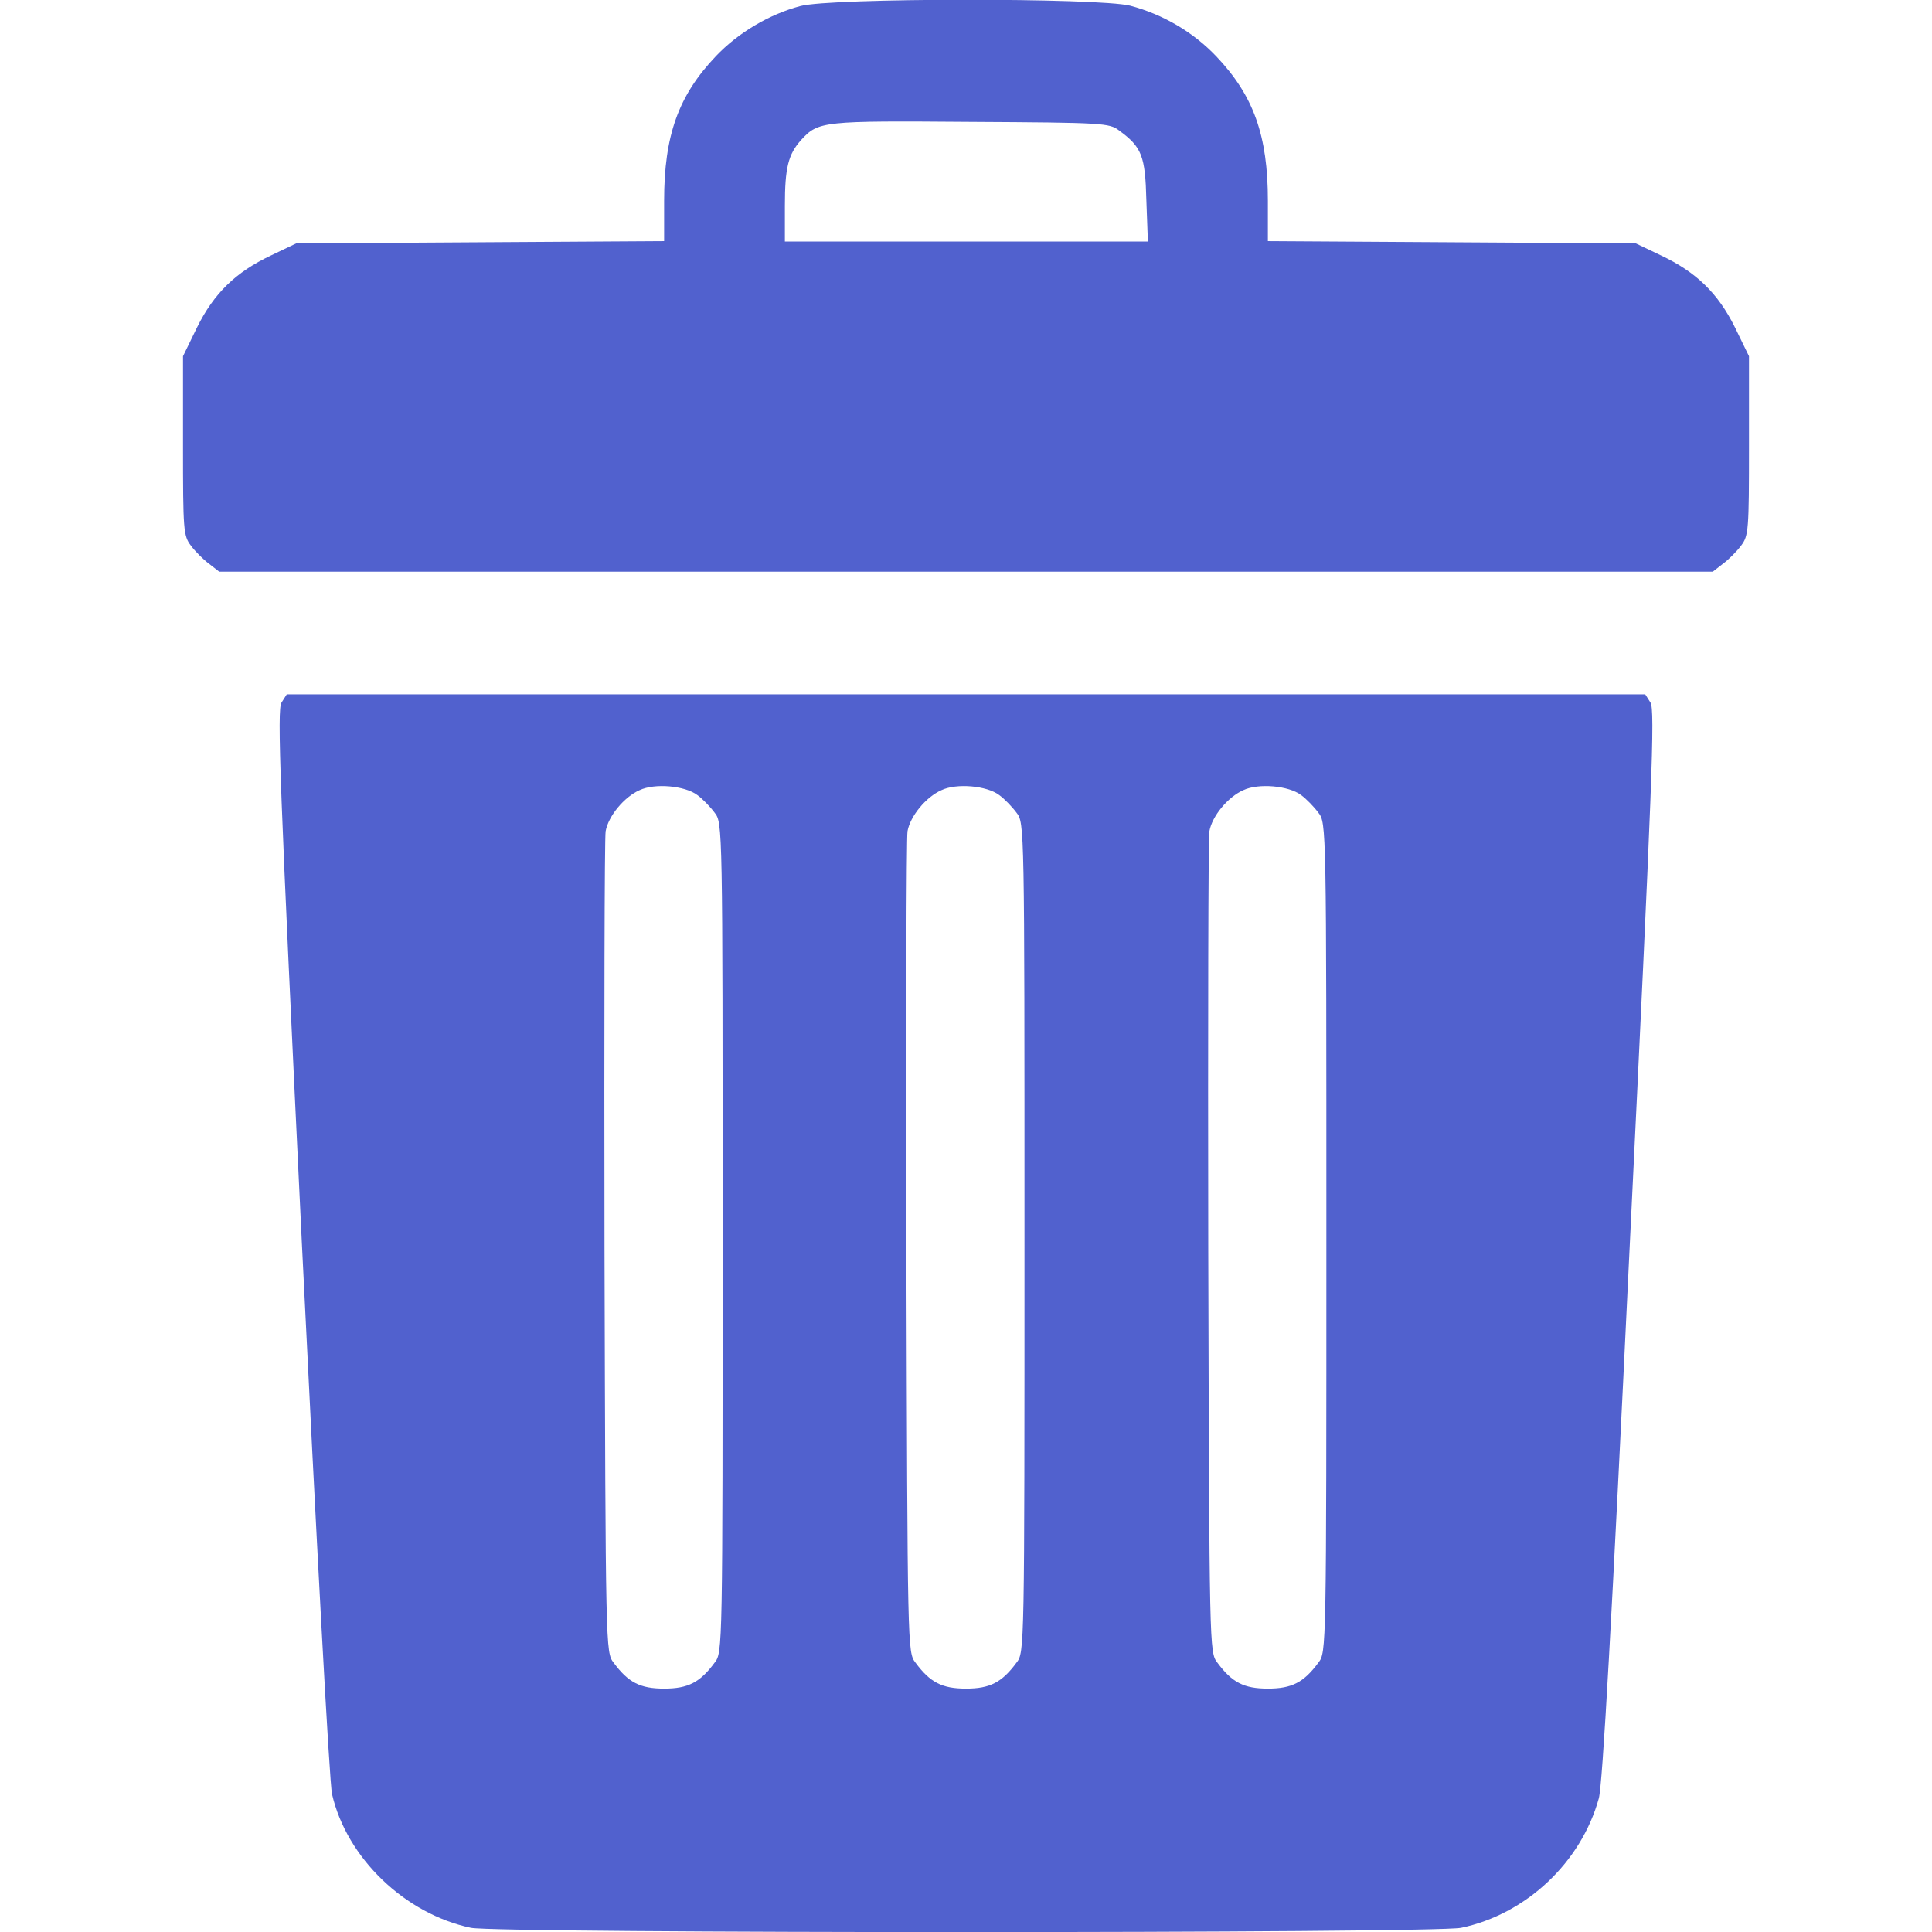 <?xml version="1.0" standalone="no"?>
<!DOCTYPE svg PUBLIC "-//W3C//DTD SVG 20010904//EN"
 "http://www.w3.org/TR/2001/REC-SVG-20010904/DTD/svg10.dtd">
<svg version="1.0" xmlns="http://www.w3.org/2000/svg"
 width="512pt" height="512pt" viewBox="0 0 512 512"
 preserveAspectRatio="xMidYMid meet">

<g transform="translate(0,512) scale(0.1,-0.1)"
fill="#5161ce" stroke="none">
<path d="M2121 5104 c-83 -22 -165 -71 -224 -133 -99 -104 -137 -210 -137
-383 l0 -107 -487 -3 -488 -3 -67 -32 c-93 -44 -151 -100 -196 -191 l-37 -76
0 -237 c0 -224 1 -239 21 -265 11 -15 33 -37 48 -48 l27 -21 1979 0 1979 0 27
21 c15 11 37 33 48 48 20 26 21 41 21 265 l0 237 -37 76 c-45 91 -103 147
-196 191 l-67 32 -487 3 -488 3 0 107 c0 173 -38 279 -137 383 -61 64 -141
111 -228 134 -84 21 -793 21 -874 -1z m845 -330 c60 -44 69 -67 72 -185 l4
-109 -481 0 -481 0 0 94 c0 102 9 137 43 175 46 50 56 51 449 48 353 -2 368
-3 394 -23z"/>
<path d="M746 3258 c-12 -20 -5 -208 54 -1433 38 -775 73 -1432 80 -1460 39
-169 193 -317 368 -354 75 -15 2549 -15 2624 0 172 36 318 173 365 343 10 36
34 463 82 1466 60 1230 67 1418 55 1438 l-14 22 -1800 0 -1800 0 -14 -22z
m1102 -245 c14 -10 35 -32 46 -47 21 -27 21 -32 21 -1126 0 -1094 0 -1099 -21
-1126 -39 -53 -71 -69 -134 -69 -63 0 -95 16 -134 69 -21 27 -21 35 -24 1099
-1 590 0 1086 3 1104 7 40 49 91 90 109 40 19 120 12 153 -13z m800 0 c14 -10
35 -32 46 -47 21 -27 21 -32 21 -1126 0 -1094 0 -1099 -21 -1126 -39 -53 -71
-69 -134 -69 -63 0 -95 16 -134 69 -21 27 -21 35 -24 1099 -1 590 0 1086 3
1104 7 40 49 91 90 109 40 19 120 12 153 -13z m800 0 c14 -10 35 -32 46 -47
21 -27 21 -32 21 -1126 0 -1094 0 -1099 -21 -1126 -39 -53 -71 -69 -134 -69
-63 0 -95 16 -134 69 -21 27 -21 35 -24 1099 -1 590 0 1086 3 1104 7 40 49 91
90 109 40 19 120 12 153 -13z"/>
</g>
</svg>
